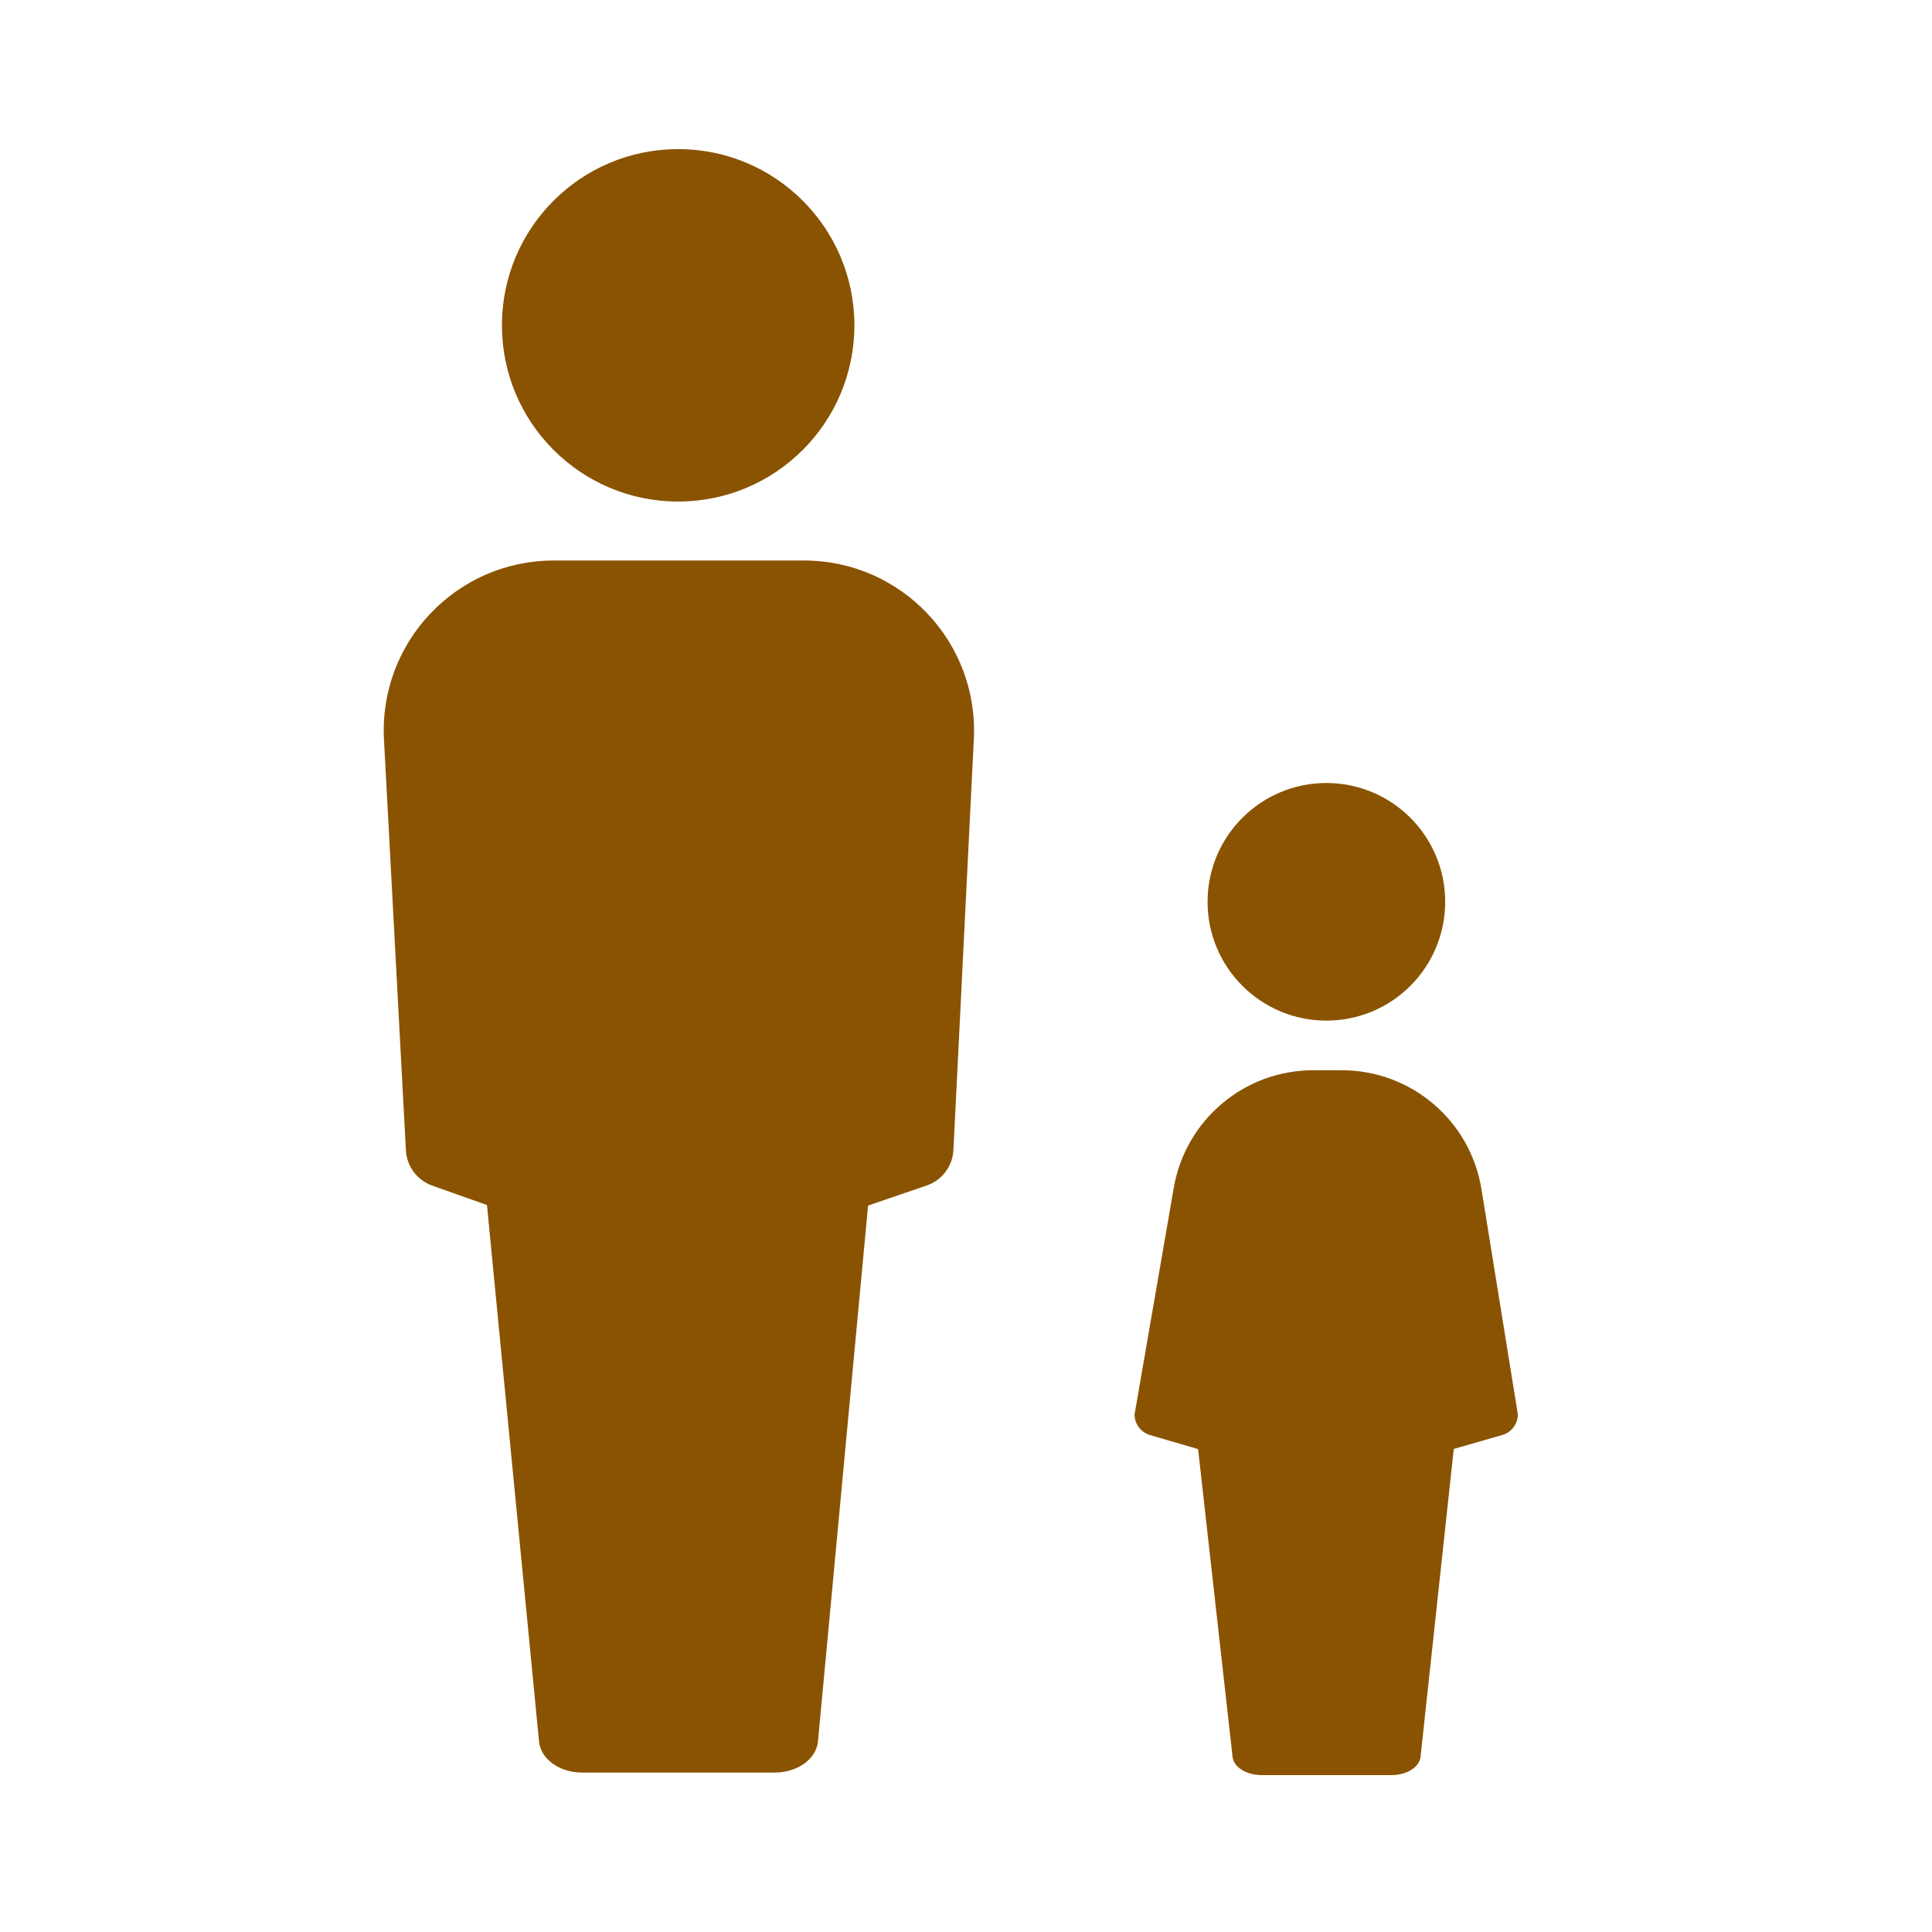 <?xml version='1.0' encoding='UTF-8'?>
<svg xmlns="http://www.w3.org/2000/svg" id="ax" data-name="Famille monoparentale H" viewBox="0 0 453.54 453.54">
  <defs>
    <style>
      .ca {
        fill: #8A5301;
        stroke-width: 0px;
      }
    </style>
  </defs>
  <circle class="ca" cx="311.37" cy="211.7" r="27.89"/>
  <path class="ca" d="M326.66,416.71h-30.48c-3.58,0-6.56-1.86-6.83-4.26l-8.73-77.94,8.58-57.28c.35-2.35,3.3-4.14,6.81-4.14h30.79c3.53,0,6.47,1.8,6.81,4.16l8.24,57.54-8.38,77.65c-.26,2.41-3.24,4.27-6.83,4.27Z"/>
  <path class="ca" d="M352.67,336.87l-41.79,11.98-40.91-11.97c-2.15-.63-3.63-2.6-3.63-4.84l9.21-53.23c2.76-15.93,16.58-27.57,32.74-27.57h6.69c16.31,0,30.2,11.83,32.8,27.93l8.54,52.85c0,2.25-1.49,4.23-3.66,4.85Z"/>
  <g>
    <circle class="ca" cx="159.2" cy="76.37" r="41.37"/>
    <path class="ca" d="M181.88,416.12h-45.22c-5.31,0-9.73-3.18-10.12-7.29l-12.94-133.33,12.73-97.99c.52-4.02,4.89-7.09,10.1-7.09h45.68c5.23,0,9.6,3.08,10.11,7.12l12.22,98.43-12.42,132.83c-.39,4.12-4.8,7.31-10.13,7.31Z"/>
    <path class="ca" d="M217.53,278.3l-59.04,20.24-57.01-20.21c-3.55-1.26-5.99-4.52-6.19-8.28l-5.15-96.43c-1.22-22.85,16.98-42.04,39.86-42.04h58.74c22.82,0,41,19.1,39.87,41.9l-4.79,96.48c-.19,3.81-2.68,7.11-6.28,8.35Z"/>
  </g>
</svg>
